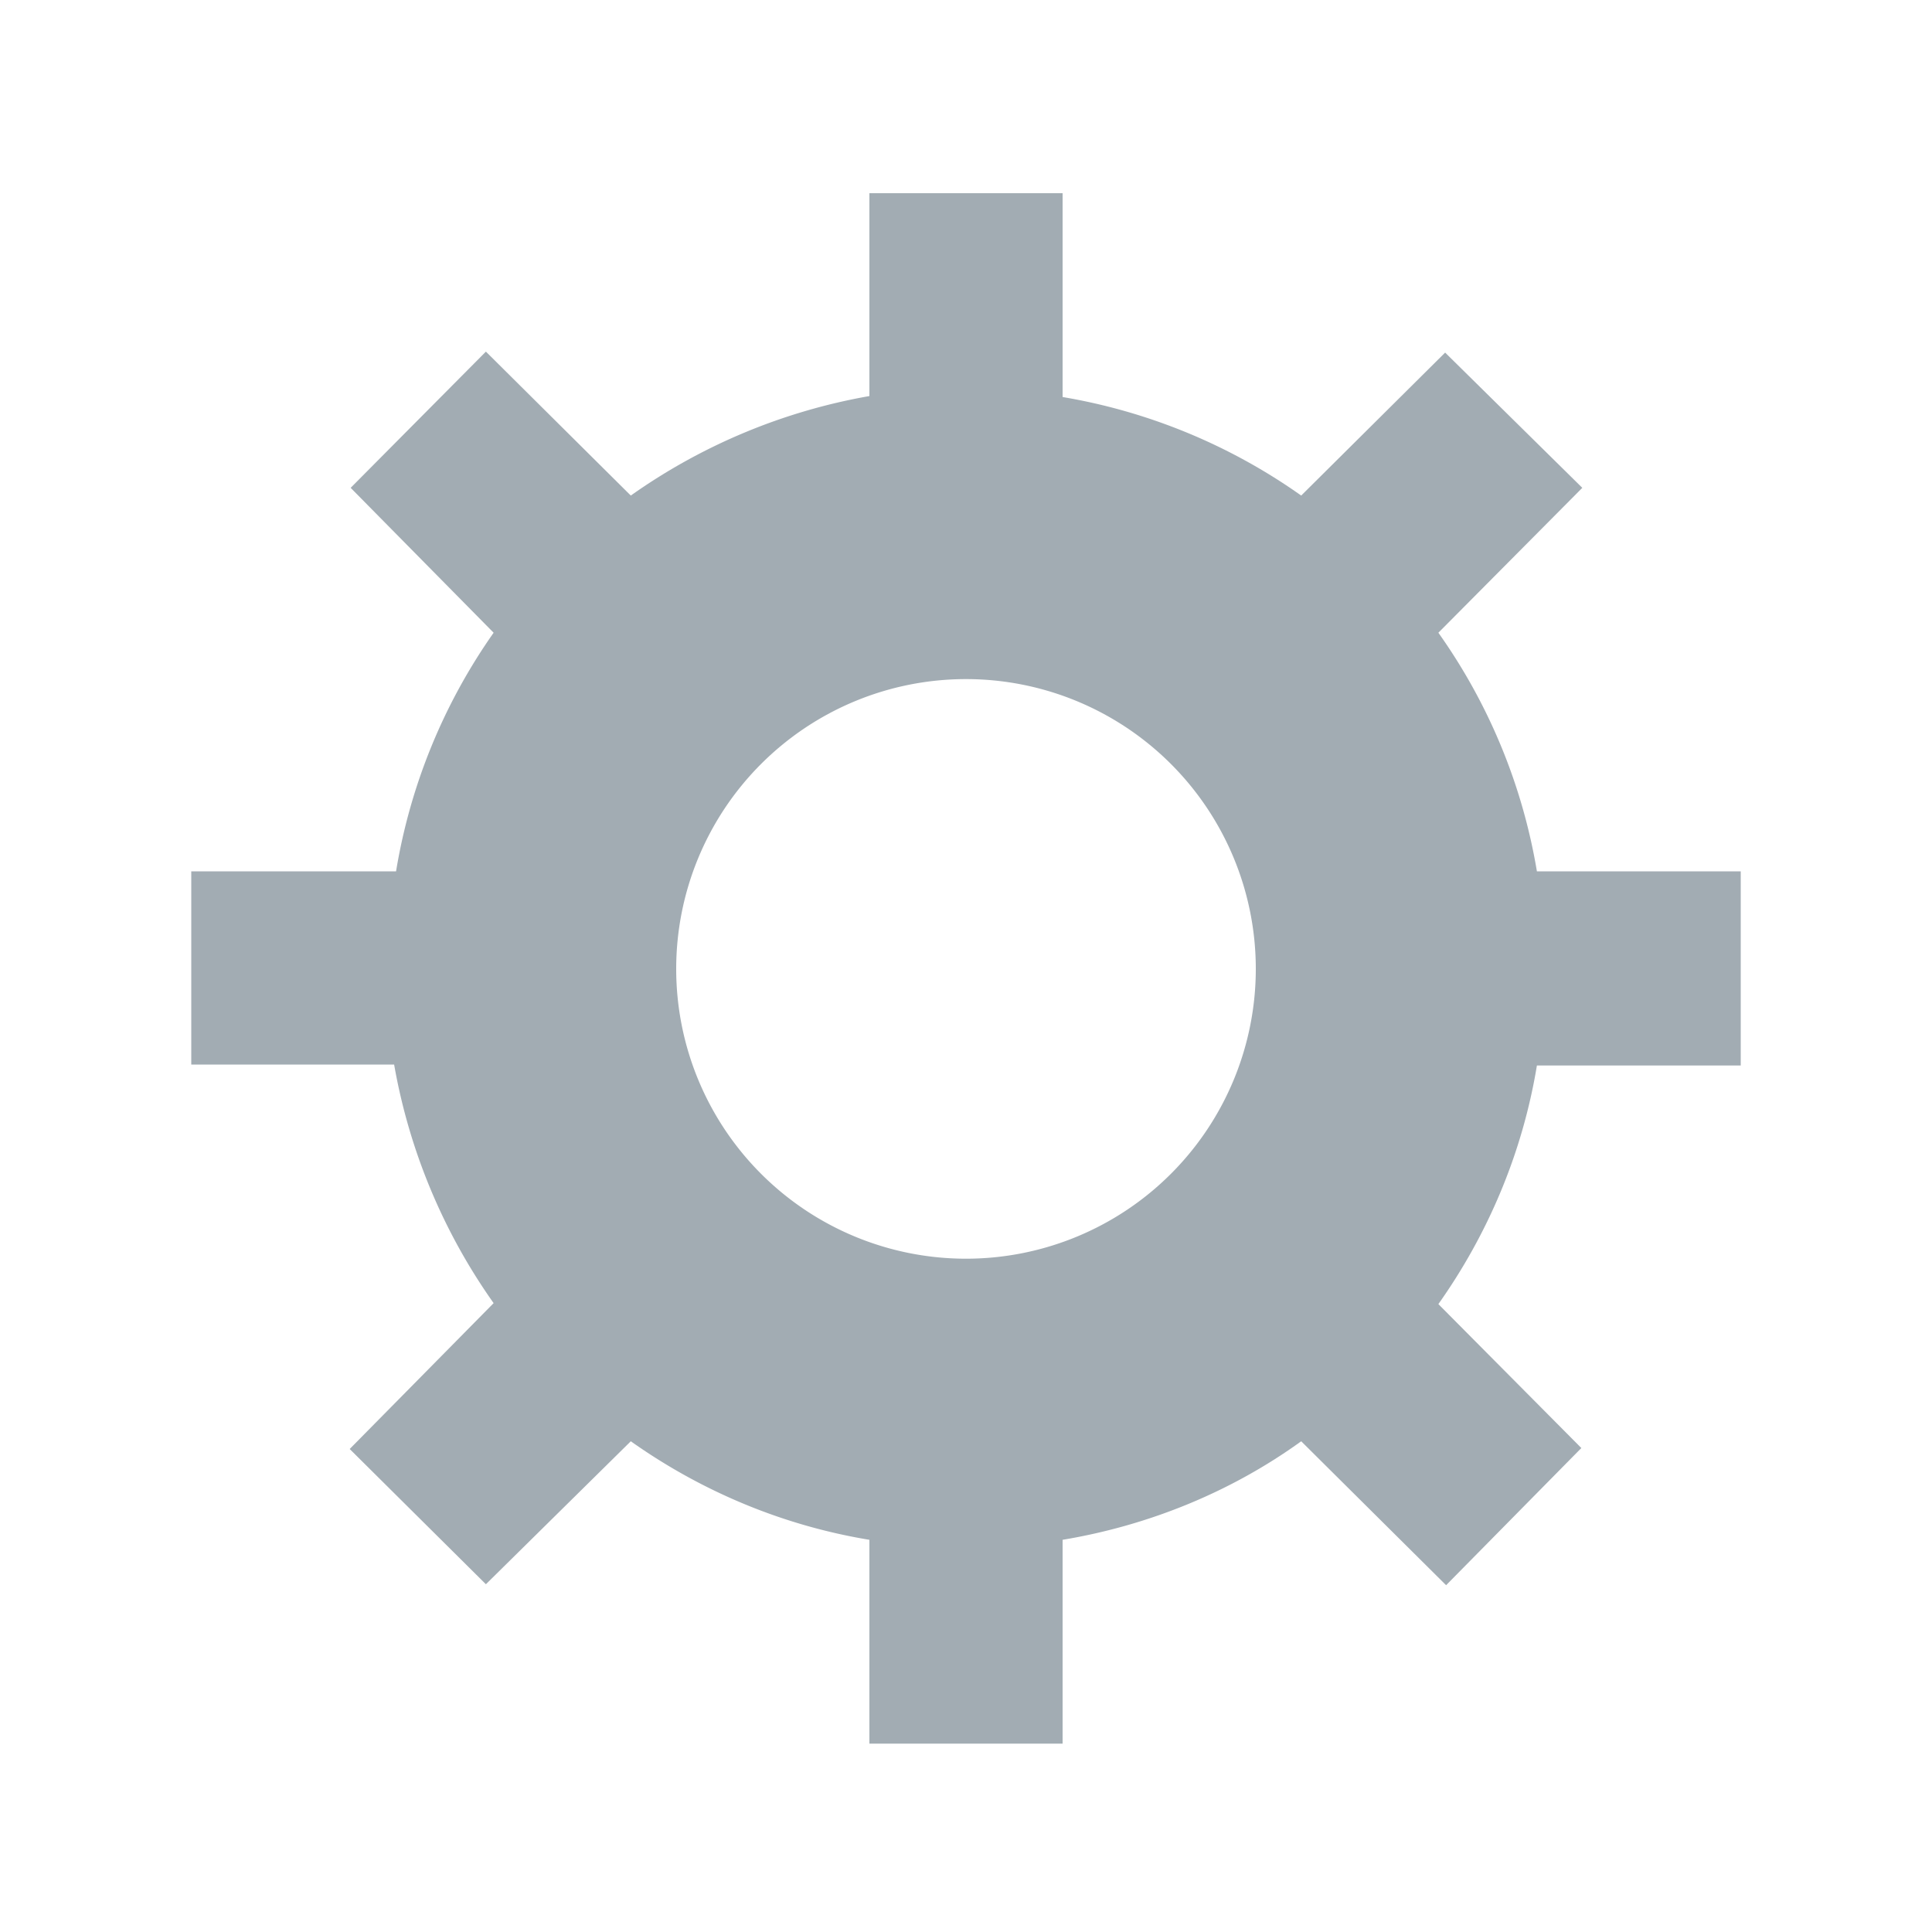 <svg xmlns="http://www.w3.org/2000/svg" viewBox="0 0 20 20"><path fill="#a2acb3" d="M18.02 11.02v-2h-2.11a5.96 5.96 0 0 0-1.02-2.47l1.49-1.5-1.42-1.4-1.49 1.48A6 6 0 0 0 11 4.11V2H9v2.1a6.1 6.1 0 0 0-2.47 1.03l-1.5-1.49-1.4 1.41 1.48 1.5A5.98 5.98 0 0 0 4.1 9.02H1.98v2h2.1a6.1 6.1 0 0 0 1.03 2.47L3.62 15l1.41 1.4 1.5-1.48c.72.51 1.56.87 2.47 1.02v2.11h2v-2.11c.9-.15 1.75-.5 2.47-1.02l1.5 1.49 1.4-1.42-1.48-1.49c.51-.72.87-1.56 1.02-2.47h2.11m-8.02 2a3 3 0 1 1 0-6 3 3 0 0 1 0 6"/></svg>